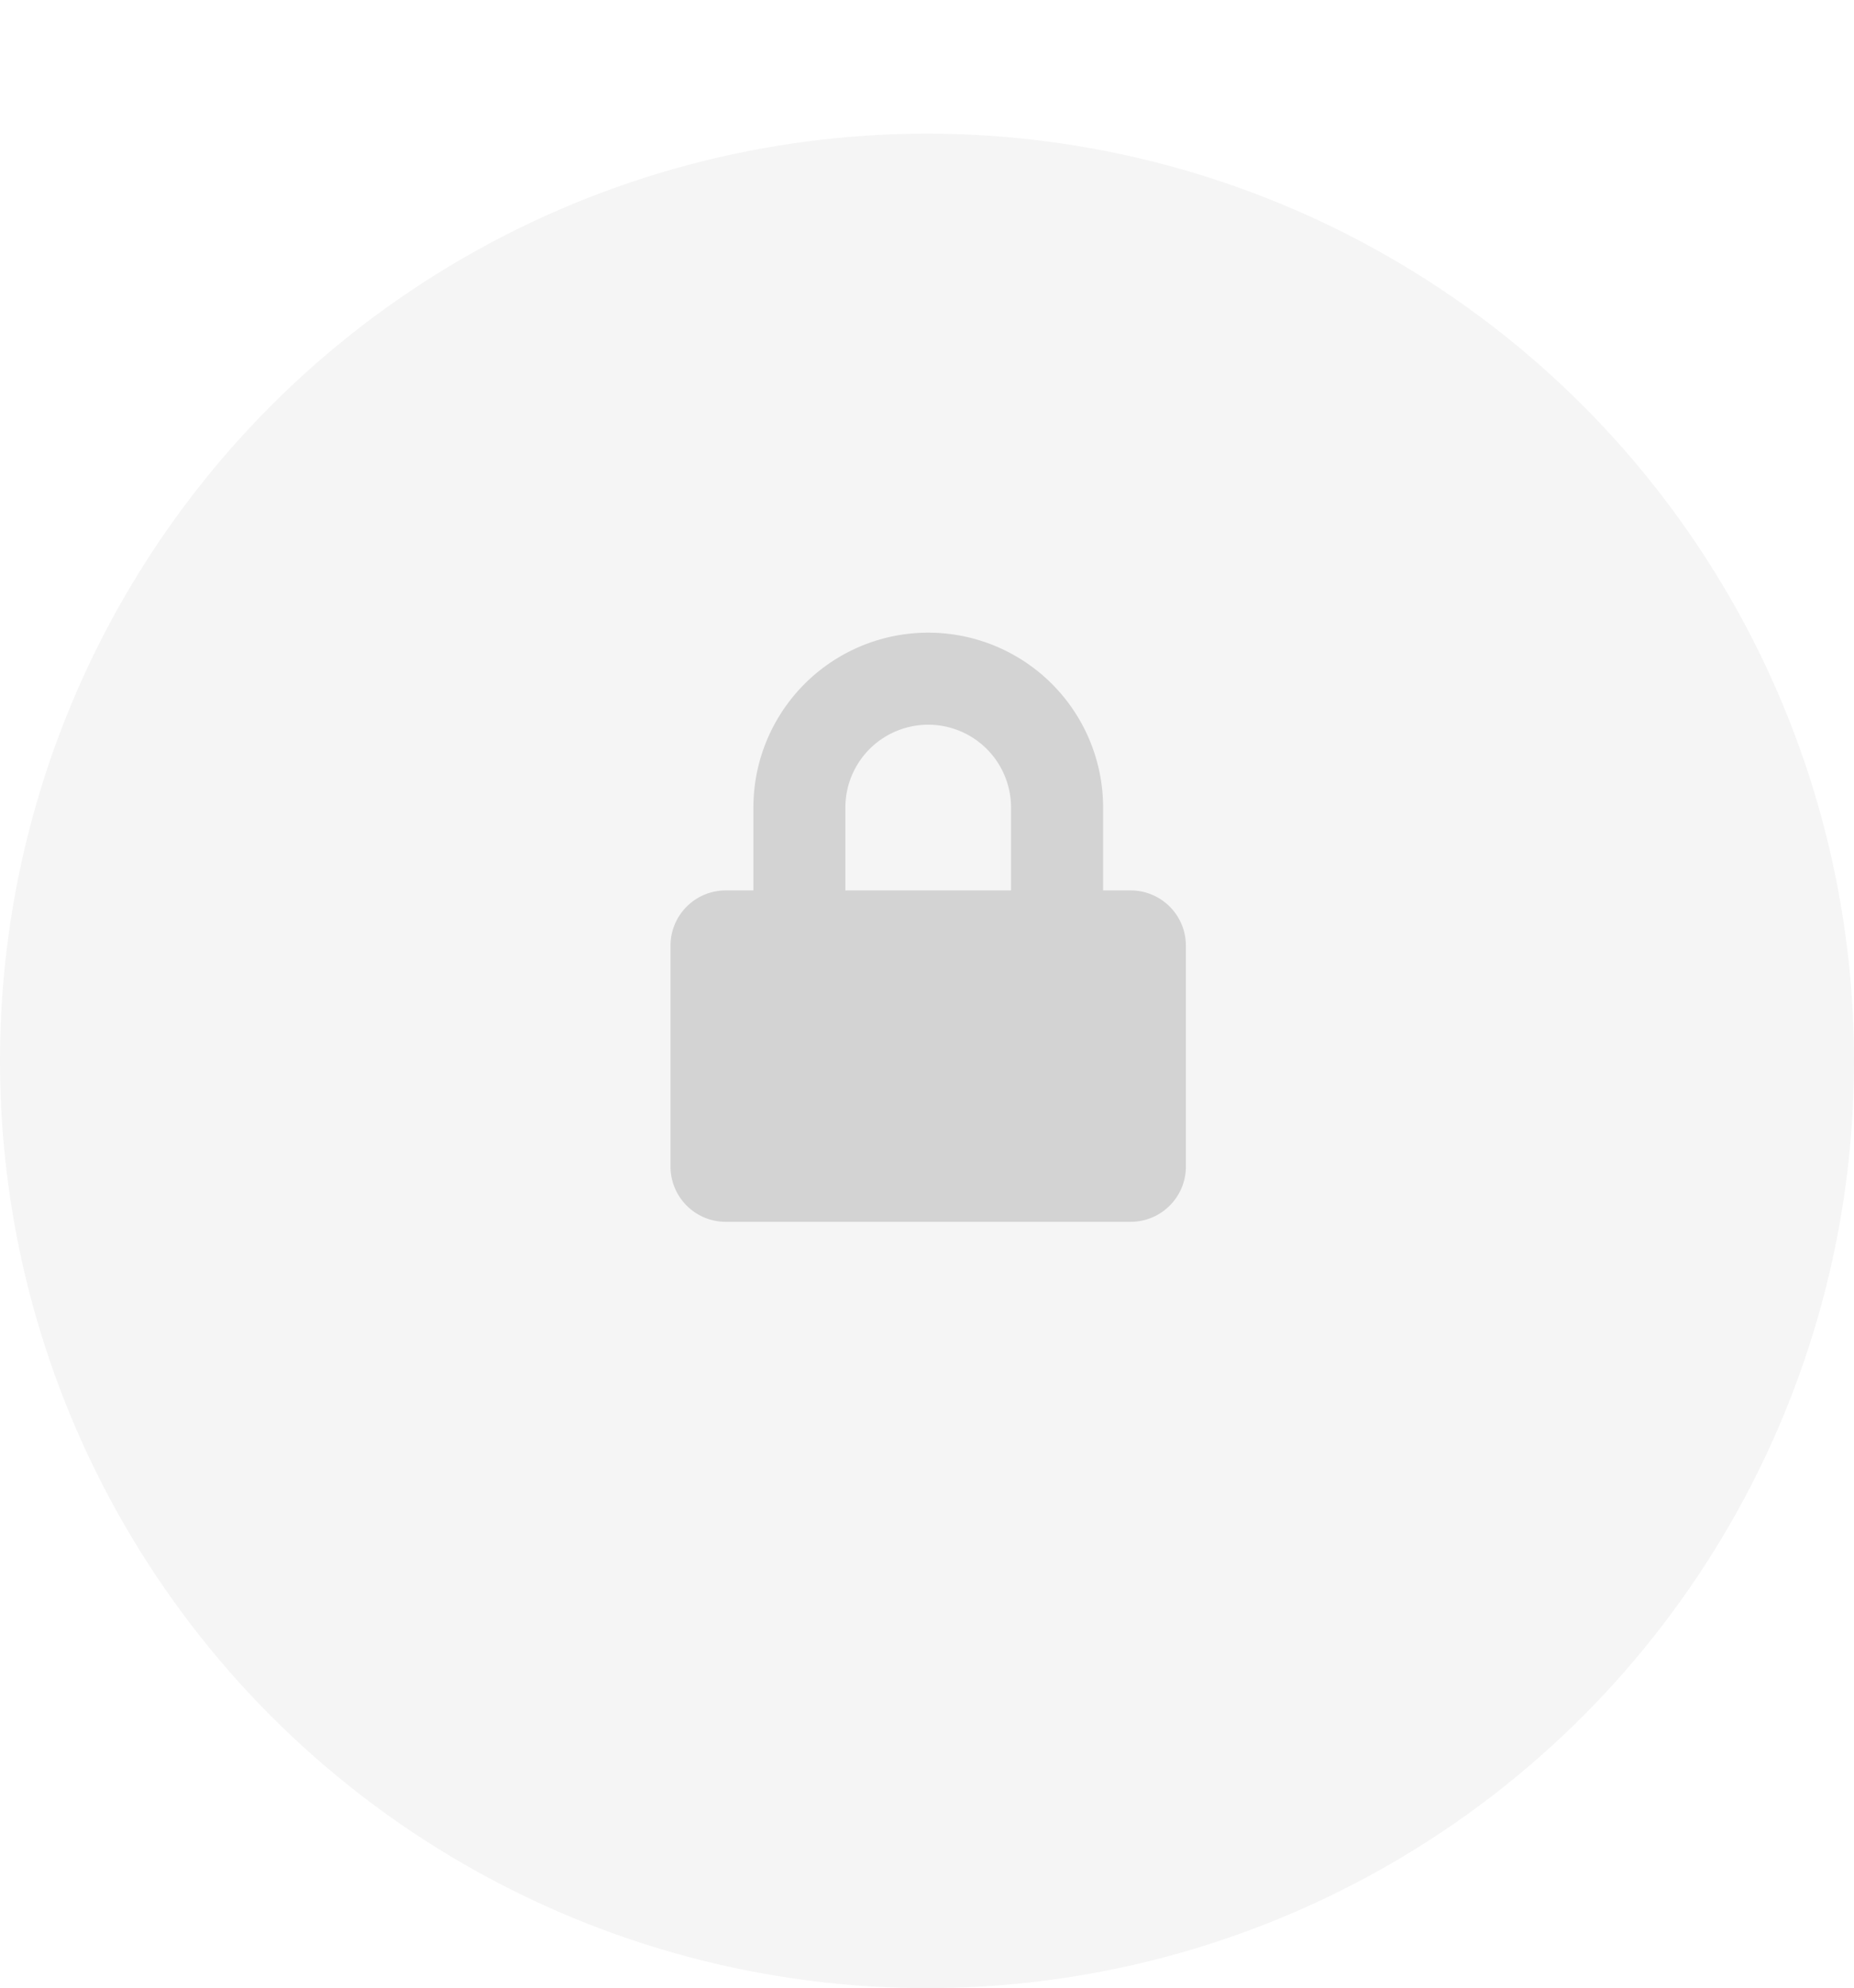 <svg xmlns="http://www.w3.org/2000/svg" xmlns:xlink="http://www.w3.org/1999/xlink" width="111" height="119" viewBox="0 0 111 119">
  <defs>
    <filter id="Ellipse_12" x="0" y="0" width="111" height="119" filterUnits="userSpaceOnUse">
      <feOffset dy="8" input="SourceAlpha"/>
      <feGaussianBlur result="blur"/>
      <feFlood flood-color="#d3d3d3" flood-opacity="0.702"/>
      <feComposite operator="in" in2="blur"/>
      <feComposite in="SourceGraphic"/>
    </filter>
  </defs>
  <g id="Group_8" data-name="Group 8" transform="translate(-120 -168)">
    <g transform="matrix(1, 0, 0, 1, 120, 168)" filter="url(#Ellipse_12)">
      <circle id="Ellipse_12-2" data-name="Ellipse 12" cx="55.5" cy="55.5" r="55.5" fill="#f5f5f5"/>
    </g>
    <path id="Icon_awesome-lock" data-name="Icon awesome-lock" d="M27.55,15.428H25.9V10.469a10.469,10.469,0,0,0-20.938,0v4.959H3.306A3.307,3.307,0,0,0,0,18.734V31.958a3.307,3.307,0,0,0,3.306,3.306H27.55a3.307,3.307,0,0,0,3.306-3.306V18.734A3.307,3.307,0,0,0,27.55,15.428Zm-7.163,0H10.469V10.469a4.959,4.959,0,1,1,9.918,0Z" transform="translate(160.144 205.868)" fill="#d3d3d3"/>
  </g>
</svg>
